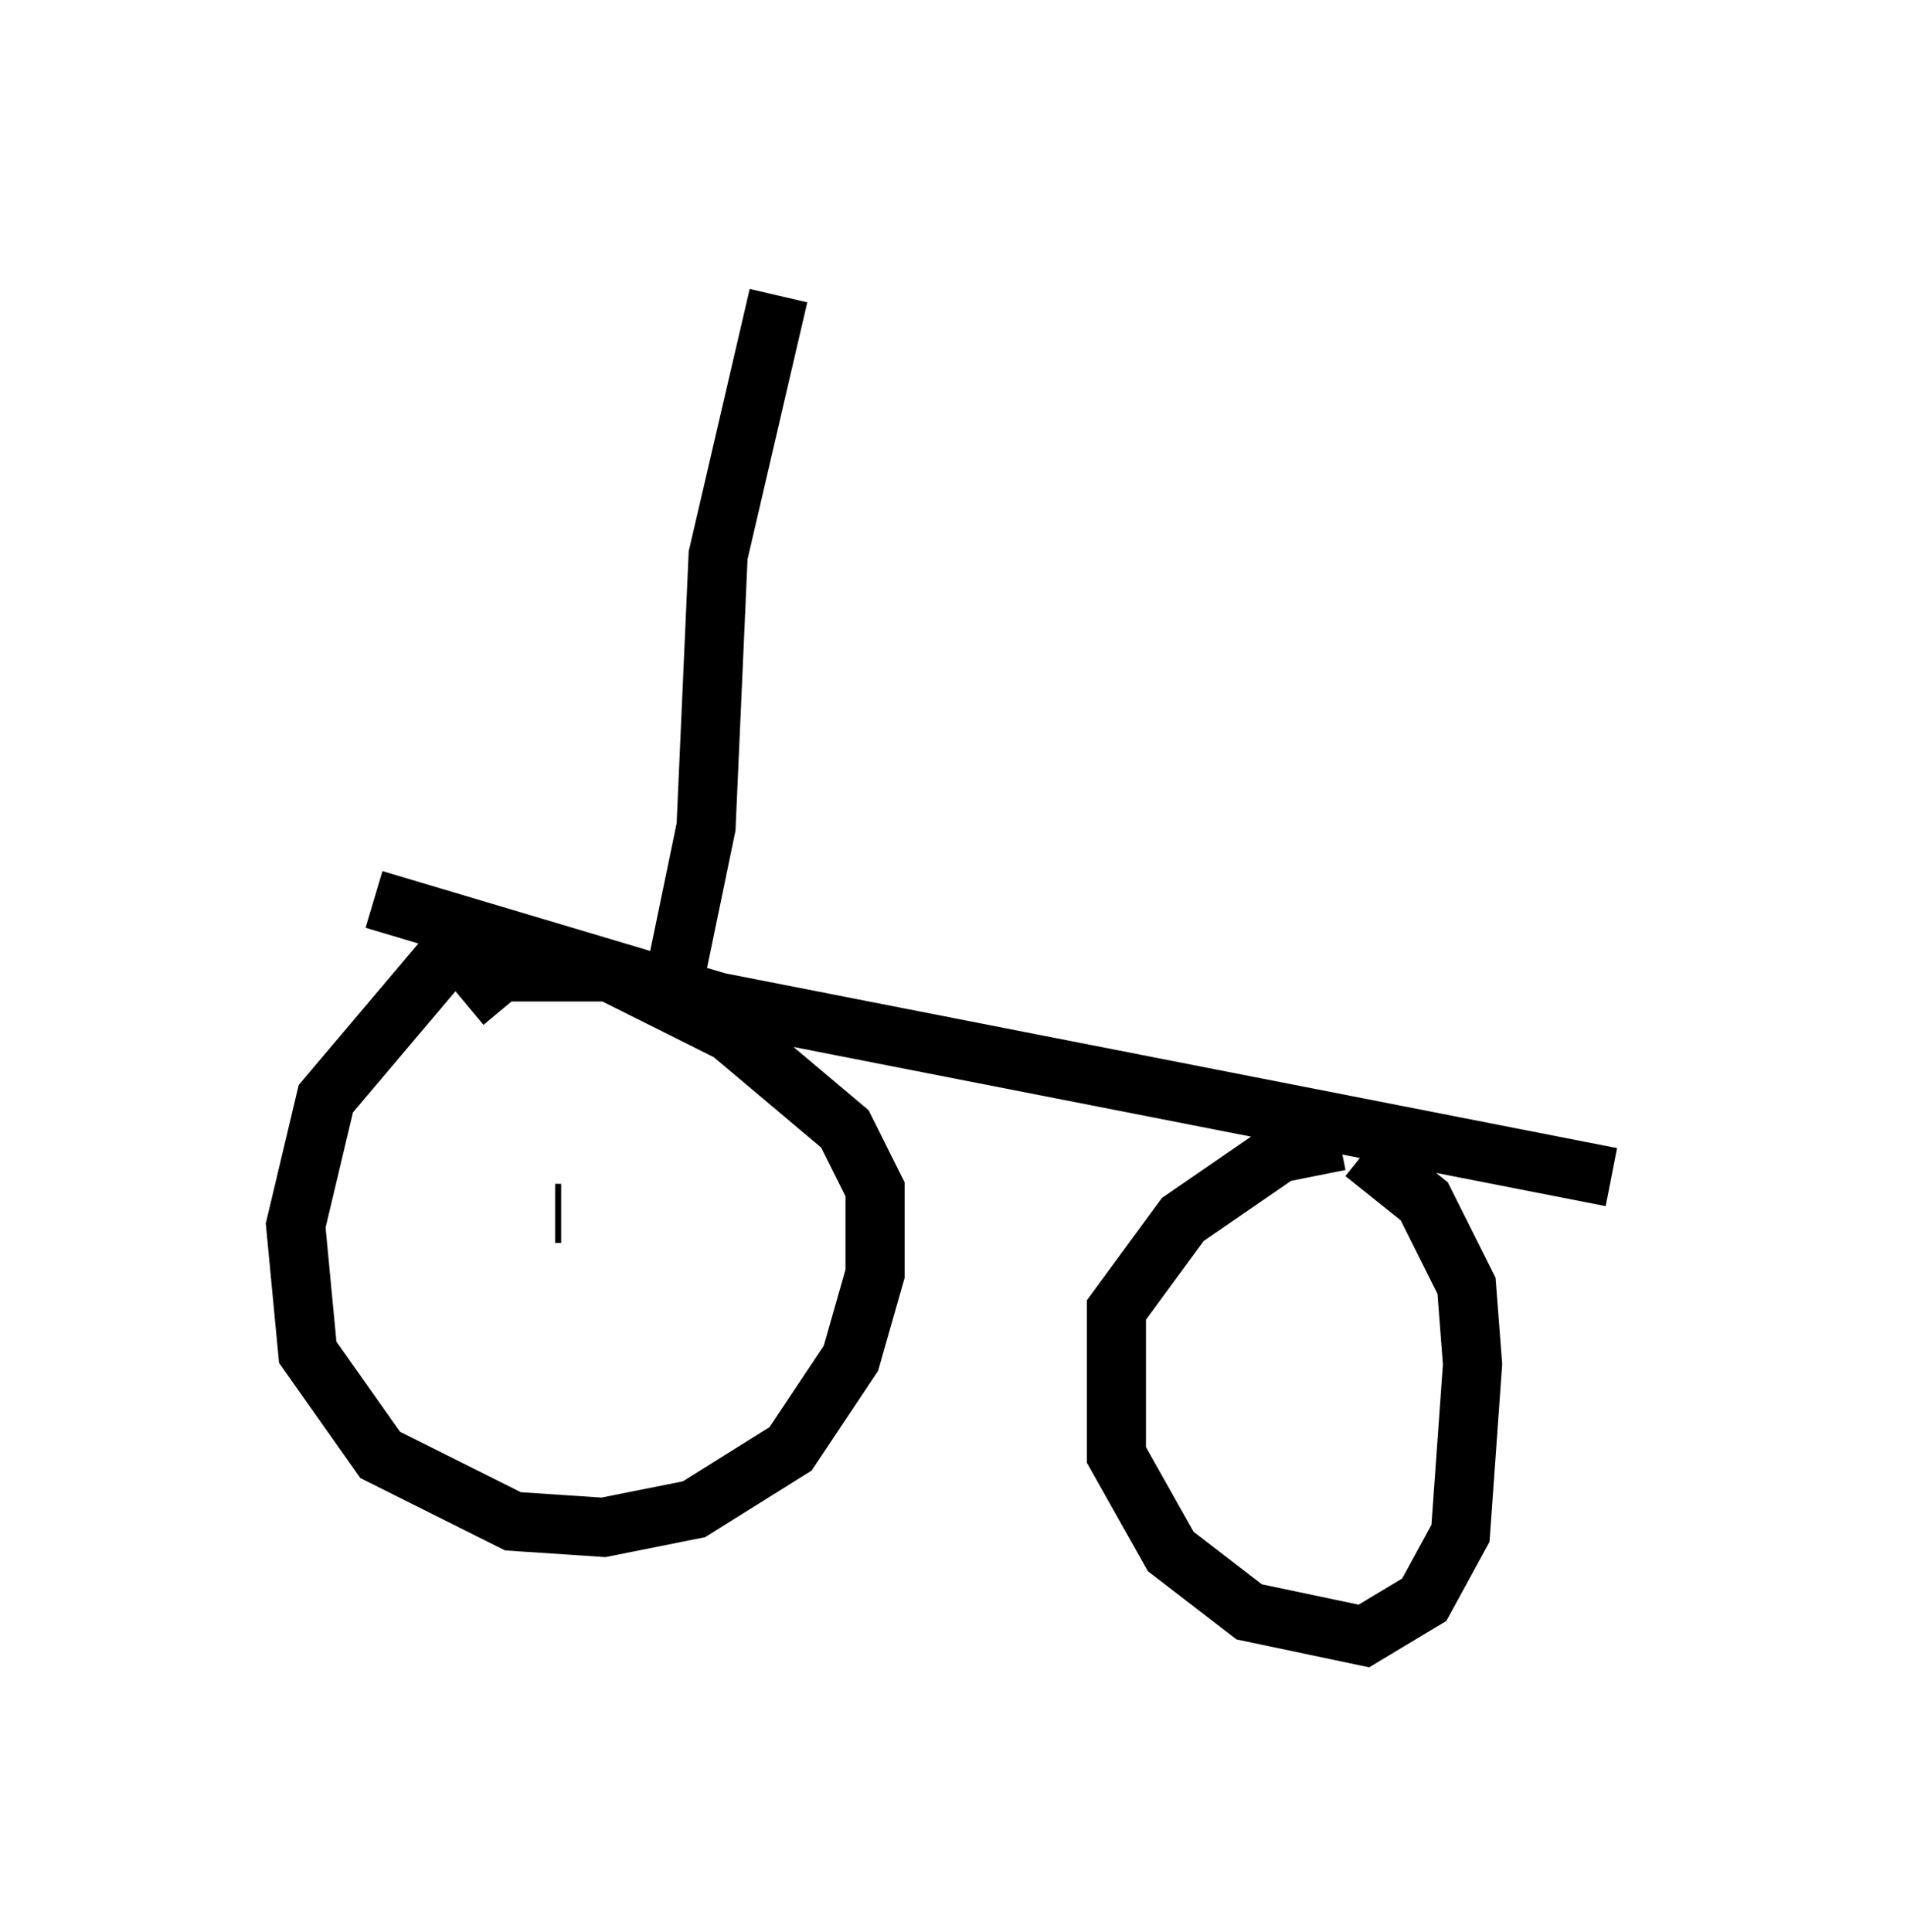 <?xml version="1.0" encoding="utf-8" ?>
<svg baseProfile="full" height="32.663" version="1.1" width="32.254" xmlns="http://www.w3.org/2000/svg" xmlns:ev="http://www.w3.org/2001/xml-events" xmlns:xlink="http://www.w3.org/1999/xlink"><defs /><rect fill="white" height="32.663" width="32.254" x="0" y="0" /><path d="M9.288, 15.617 m-1.531, 0.306 l-2.246, 2.654 -0.51, 2.144 l0.204, 2.144 1.225, 1.735 l2.246, 1.123 1.531, 0.102 l1.531, -0.306 1.633, -1.021 l1.021, -1.531 0.408, -1.429 l0.0, -1.429 -0.51, -1.021 l-1.94, -1.633 -2.042, -1.021 l-1.838, 0.0 -0.613, 0.51 m14.802, 2.348 l-1.021, 0.204 -1.633, 1.123 l-1.123, 1.531 0.0, 2.45 l0.919, 1.633 1.327, 1.021 l1.94, 0.408 1.021, -0.613 l0.613, -1.123 0.204, -2.858 l-0.102, -1.327 -0.715, -1.429 l-1.021, -0.817 m-1.633, 3.267 l0.0, 0.0 m-12.046, -2.246 l0.102, 0.0 m-3.165, -5.308 l5.819, 1.735 15.109, 2.96 m-15.925, -2.96 l0.613, -2.96 0.204, -4.594 l1.021, -4.39 " fill="none" stroke="black" stroke-width="1" /></svg>